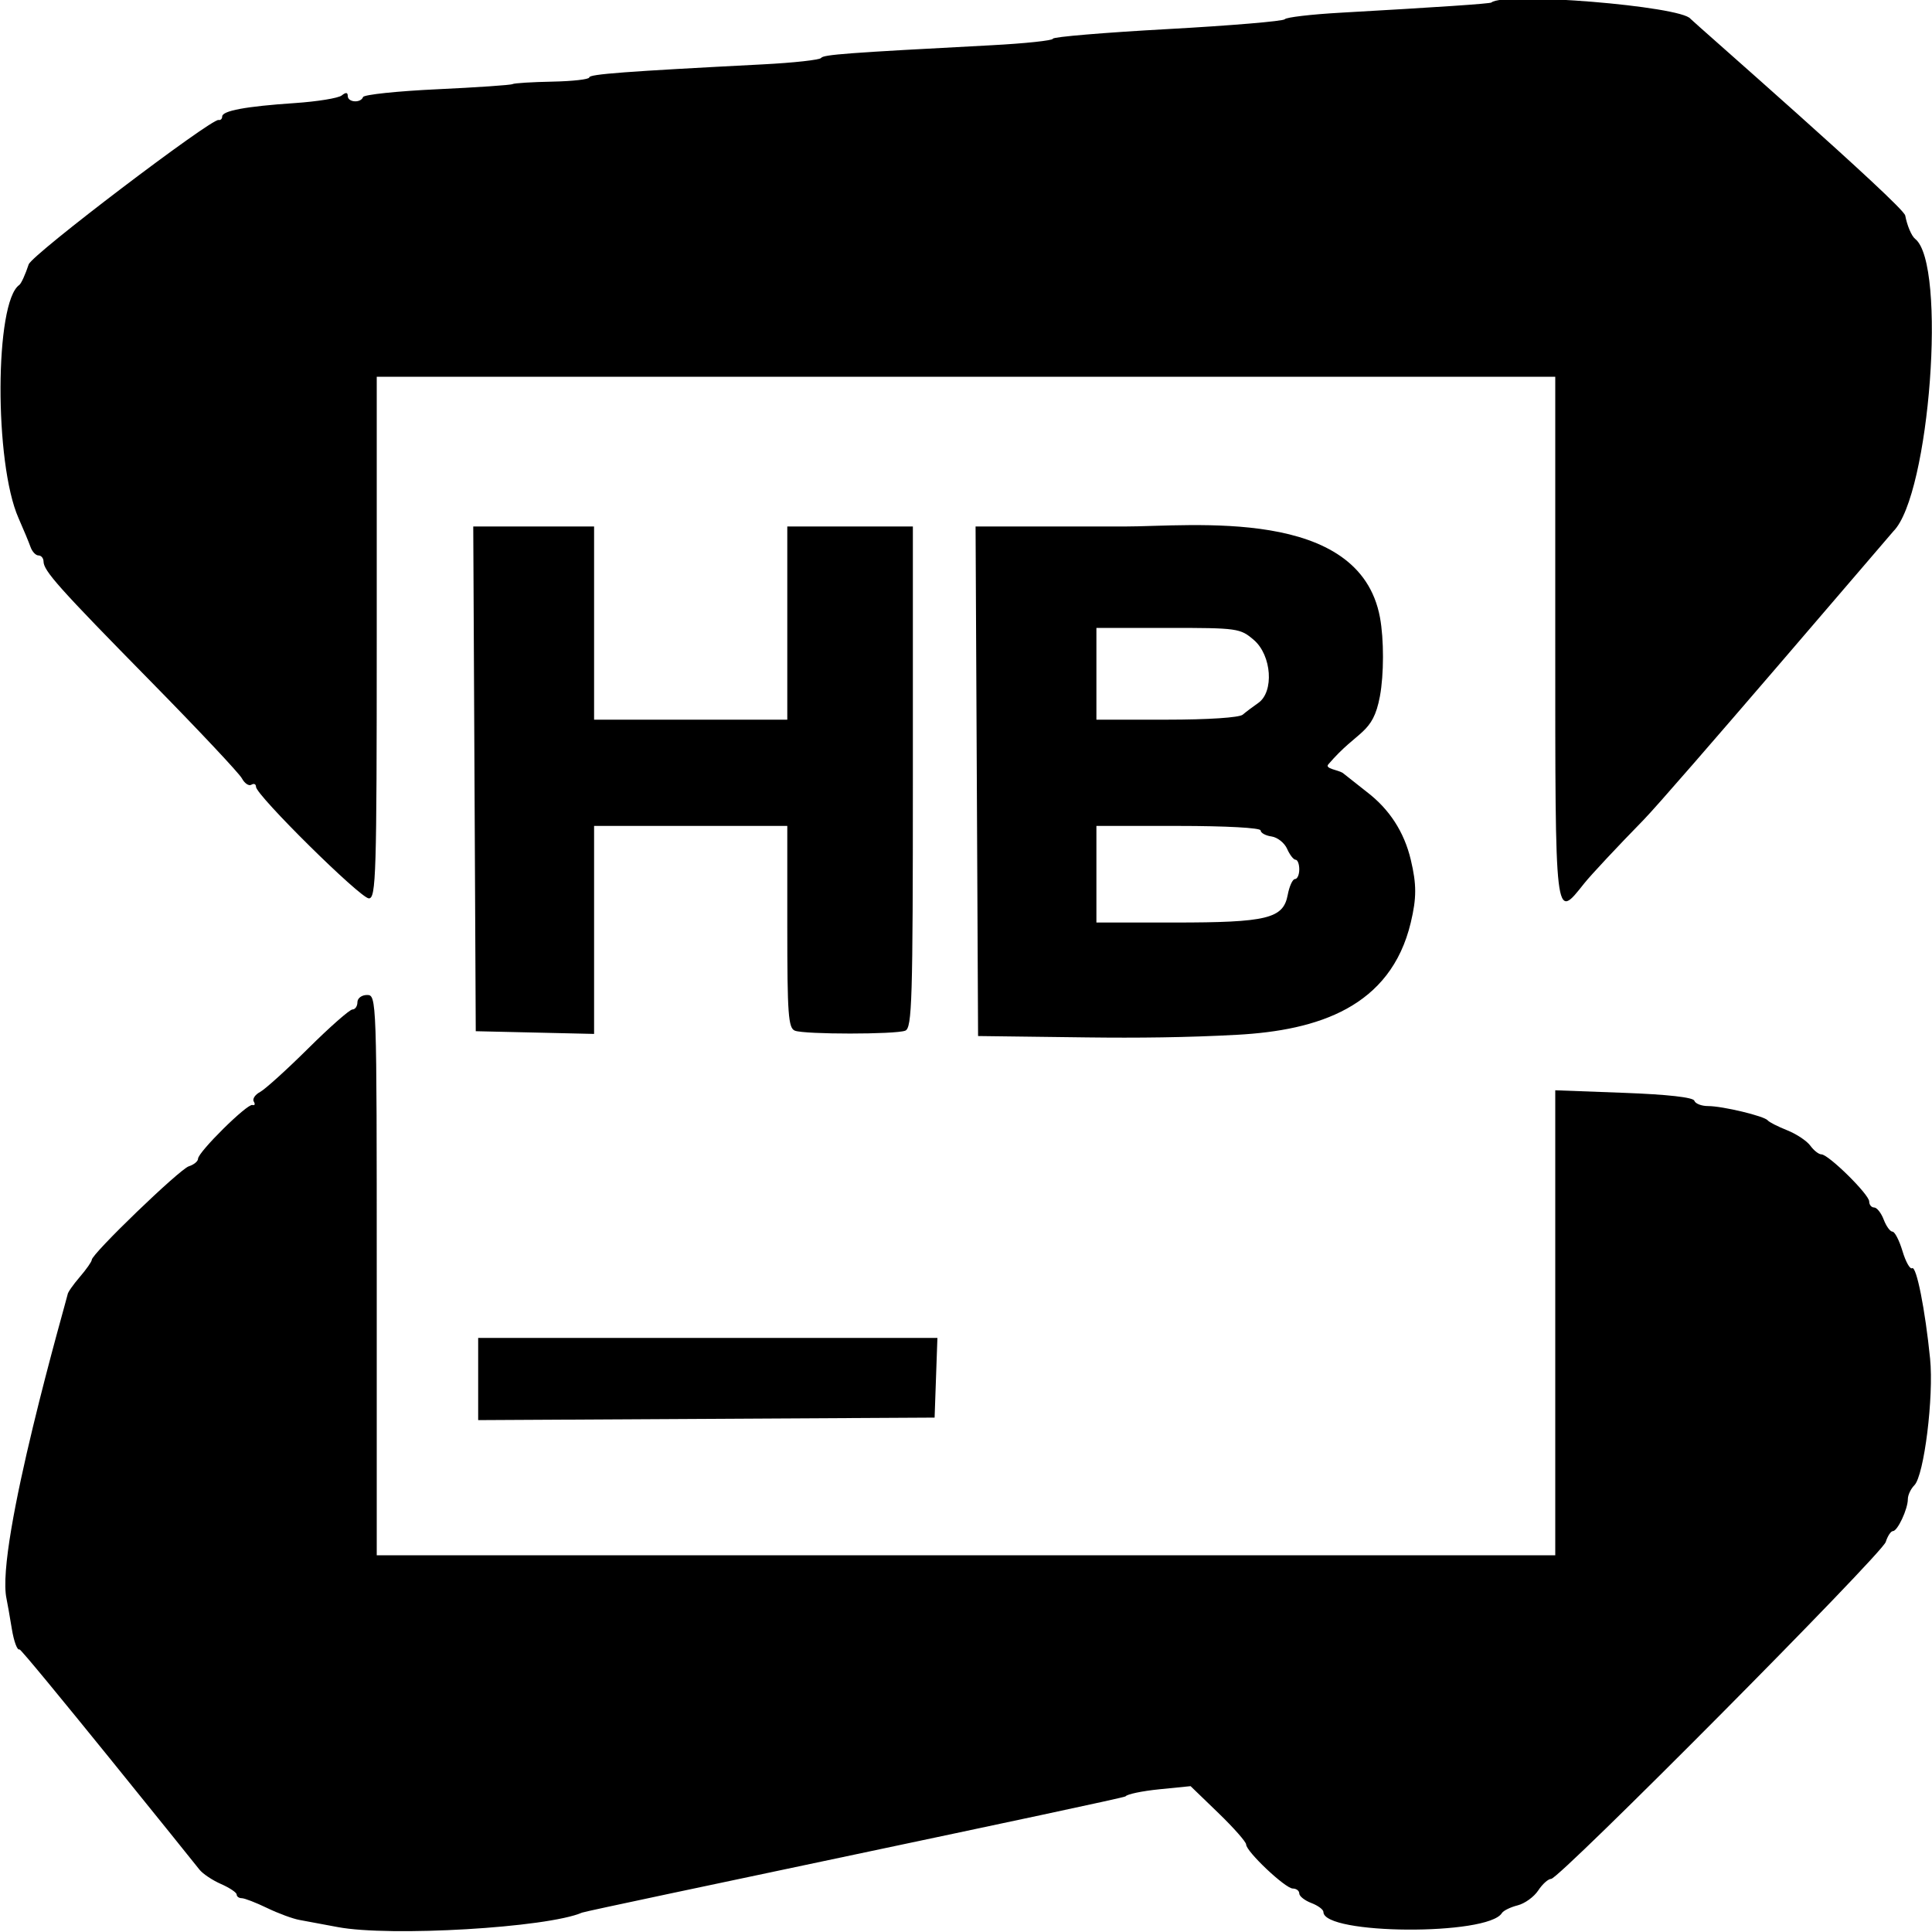 <svg width="100%" height="100%" viewBox="0 0 400 400" version="1.1" xmlns="http://www.w3.org/2000/svg" style="fill-rule:evenodd;clip-rule:evenodd;stroke-linejoin:round;stroke-miterlimit:2;">
    <g>
        <path d="M308.777,0.52C308.497,0.764 297.698,1.493 277.5,2.633C271.45,2.974 266.275,3.582 266,3.983C265.725,4.384 254.813,5.301 241.75,6.021C228.688,6.74 218,7.636 218,8.012C218,8.388 212.262,8.998 205.25,9.368C175.244,10.95 170.474,11.306 170,11.999C169.725,12.401 164.325,12.997 158,13.324C129.344,14.804 122,15.356 122,16.03C122,16.427 118.565,16.819 114.366,16.9C110.167,16.981 106.454,17.212 106.116,17.412C105.777,17.612 98.75,18.093 90.5,18.48C82.25,18.867 75.35,19.592 75.167,20.092C74.688,21.396 72,21.215 72,19.878C72,19.108 71.606,19.073 70.75,19.763C70.062,20.318 65.675,21.029 61,21.344C50.884,22.025 46,22.93 46,24.125C46,24.606 45.663,24.927 45.25,24.838C43.764,24.518 6.605,52.688 5.933,54.75C5.26,56.813 4.386,58.725 3.99,59C-1.101,62.533 -1.214,95.84 3.826,107.247C4.86,109.586 5.982,112.287 6.321,113.25C6.66,114.213 7.401,115 7.969,115C8.536,115 9.006,115.563 9.013,116.25C9.034,118.195 12.188,121.723 31.28,141.15C41.058,151.1 49.518,160.1 50.08,161.149C50.641,162.198 51.528,162.792 52.05,162.469C52.573,162.146 53,162.34 53,162.901C53,164.617 74.636,186 76.372,186C77.856,186 78,181.217 78,132L78,78L322,78L322,132C322,191.622 321.876,190.573 328.011,182.878C329.38,181.161 334.887,175.27 340.25,169.787C345.613,164.303 391.723,110.275 391.998,110C399.543,102.479 403.103,54.632 396.503,49.45C395.767,48.873 394.847,46.7 394.457,44.622C394.067,42.544 350.275,4.281 350,3.895C348.129,1.267 311.377,-1.742 308.777,0.52M98.241,161.25L98.5,213.5L123,214.062L123,171L163,171L163,191.893C163,210.022 163.209,212.866 164.582,213.393C166.639,214.182 185.361,214.182 187.418,213.393C188.832,212.85 189,207.29 189,160.893L189,109L163,109L163,149L123,149L123,109L97.982,109L98.241,161.25M202.241,161.75L202.5,214.5L225,214.784C235.397,214.915 245.807,214.81 256.189,214.239C272.852,213.323 287.91,208.518 292.088,191C293.306,185.892 293.302,183.108 292.088,178C290.714,172.219 287.634,167.51 283,163.975L278,160.025C277.028,159.395 274.246,159.149 275,158.269C281.257,150.967 284.203,152.153 285.694,144.174C286.535,139.673 286.544,132.348 285.71,127.845C281.455,104.849 246.824,109.008 232.741,109.006L201.982,109L202.241,161.75M259.594,132.497C263.296,135.677 263.821,143.246 260.5,145.547C259.4,146.308 257.956,147.397 257.292,147.966C256.58,148.575 250.111,149 241.542,149L227,149L227,130L241.844,130C256.231,130 256.779,130.077 259.594,132.497M261,171.93C261,172.442 262.012,173.005 263.25,173.18C264.488,173.356 265.944,174.512 266.487,175.75C267.03,176.988 267.818,178 268.237,178C268.657,178 269,178.9 269,180C269,181.1 268.6,182 268.111,182C267.623,182 266.944,183.486 266.603,185.302C265.687,190.184 262.333,191 243.179,191L227,191L227,171L244,171C253.82,171 261,171.393 261,171.93M74,207.5C74,208.325 73.537,209 72.972,209C72.406,209 68.299,212.614 63.846,217.032C59.393,221.45 54.893,225.522 53.847,226.082C52.8,226.642 52.215,227.539 52.546,228.075C52.878,228.611 52.749,228.926 52.261,228.775C51.202,228.447 41,238.537 41,239.911C41,240.436 40.141,241.138 39.091,241.471C37.174,242.08 19.001,259.595 18.999,260.836C18.998,261.201 17.873,262.807 16.499,264.406C15.124,266.004 14,267.621 14,268C14,268.379 -1.004,320.057 1.35,331C1.528,331.825 2.022,334.633 2.449,337.24C2.875,339.847 3.584,341.757 4.023,341.486C4.463,341.214 40.612,386.206 41.282,387.068C41.952,387.931 43.962,389.278 45.75,390.062C47.538,390.847 49,391.828 49,392.244C49,392.66 49.472,393 50.048,393C50.625,393 52.987,393.913 55.297,395.03C57.608,396.146 60.624,397.259 61.999,397.504C63.375,397.749 66.924,398.41 69.886,398.974C80.696,401.033 113.368,399.106 120.5,395.99C121.6,395.509 232.737,372.37 233.028,371.92C233.318,371.47 236.468,370.81 240.028,370.453L246.5,369.805L252.25,375.359C255.412,378.413 258,381.348 258,381.879C258,383.334 266.119,391 267.659,391C268.397,391 269,391.461 269,392.025C269,392.588 270.125,393.477 271.5,394C272.875,394.523 274,395.357 274,395.854C274,400.576 308.04,400.789 310.947,396.085C311.262,395.576 312.729,394.855 314.207,394.484C315.685,394.113 317.604,392.727 318.47,391.405C319.337,390.082 320.545,389 321.156,389C322.872,389 389.615,321.788 390.422,319.247C390.814,318.011 391.482,317 391.907,317C392.868,317 395,312.438 395,310.382C395,309.543 395.604,308.253 396.343,307.514C398.363,305.494 400.393,289.163 399.603,281.278C398.59,271.159 396.774,262.022 395.884,262.572C395.451,262.839 394.554,261.245 393.891,259.029C393.227,256.813 392.294,255 391.817,255C391.34,255 390.523,253.875 390,252.5C389.477,251.125 388.588,250 388.025,250C387.461,250 386.998,249.438 386.996,248.75C386.991,247.298 378.571,239 377.103,239C376.559,239 375.525,238.19 374.807,237.2C374.088,236.21 371.925,234.773 370,234.006C368.075,233.24 366.275,232.323 366,231.969C365.309,231.078 356.657,229 353.641,229C352.28,229 351.001,228.503 350.798,227.895C350.564,227.192 345.259,226.597 336.215,226.26L322,225.73L322,322L78,322L78,264C78,206.667 77.977,206 76,206C74.889,206 74,206.667 74,207.5M99,285.51L99,294.02L193.5,293.5L193.79,285.25L194.081,277L99,277L99,285.51"/>
    </g>
</svg>
